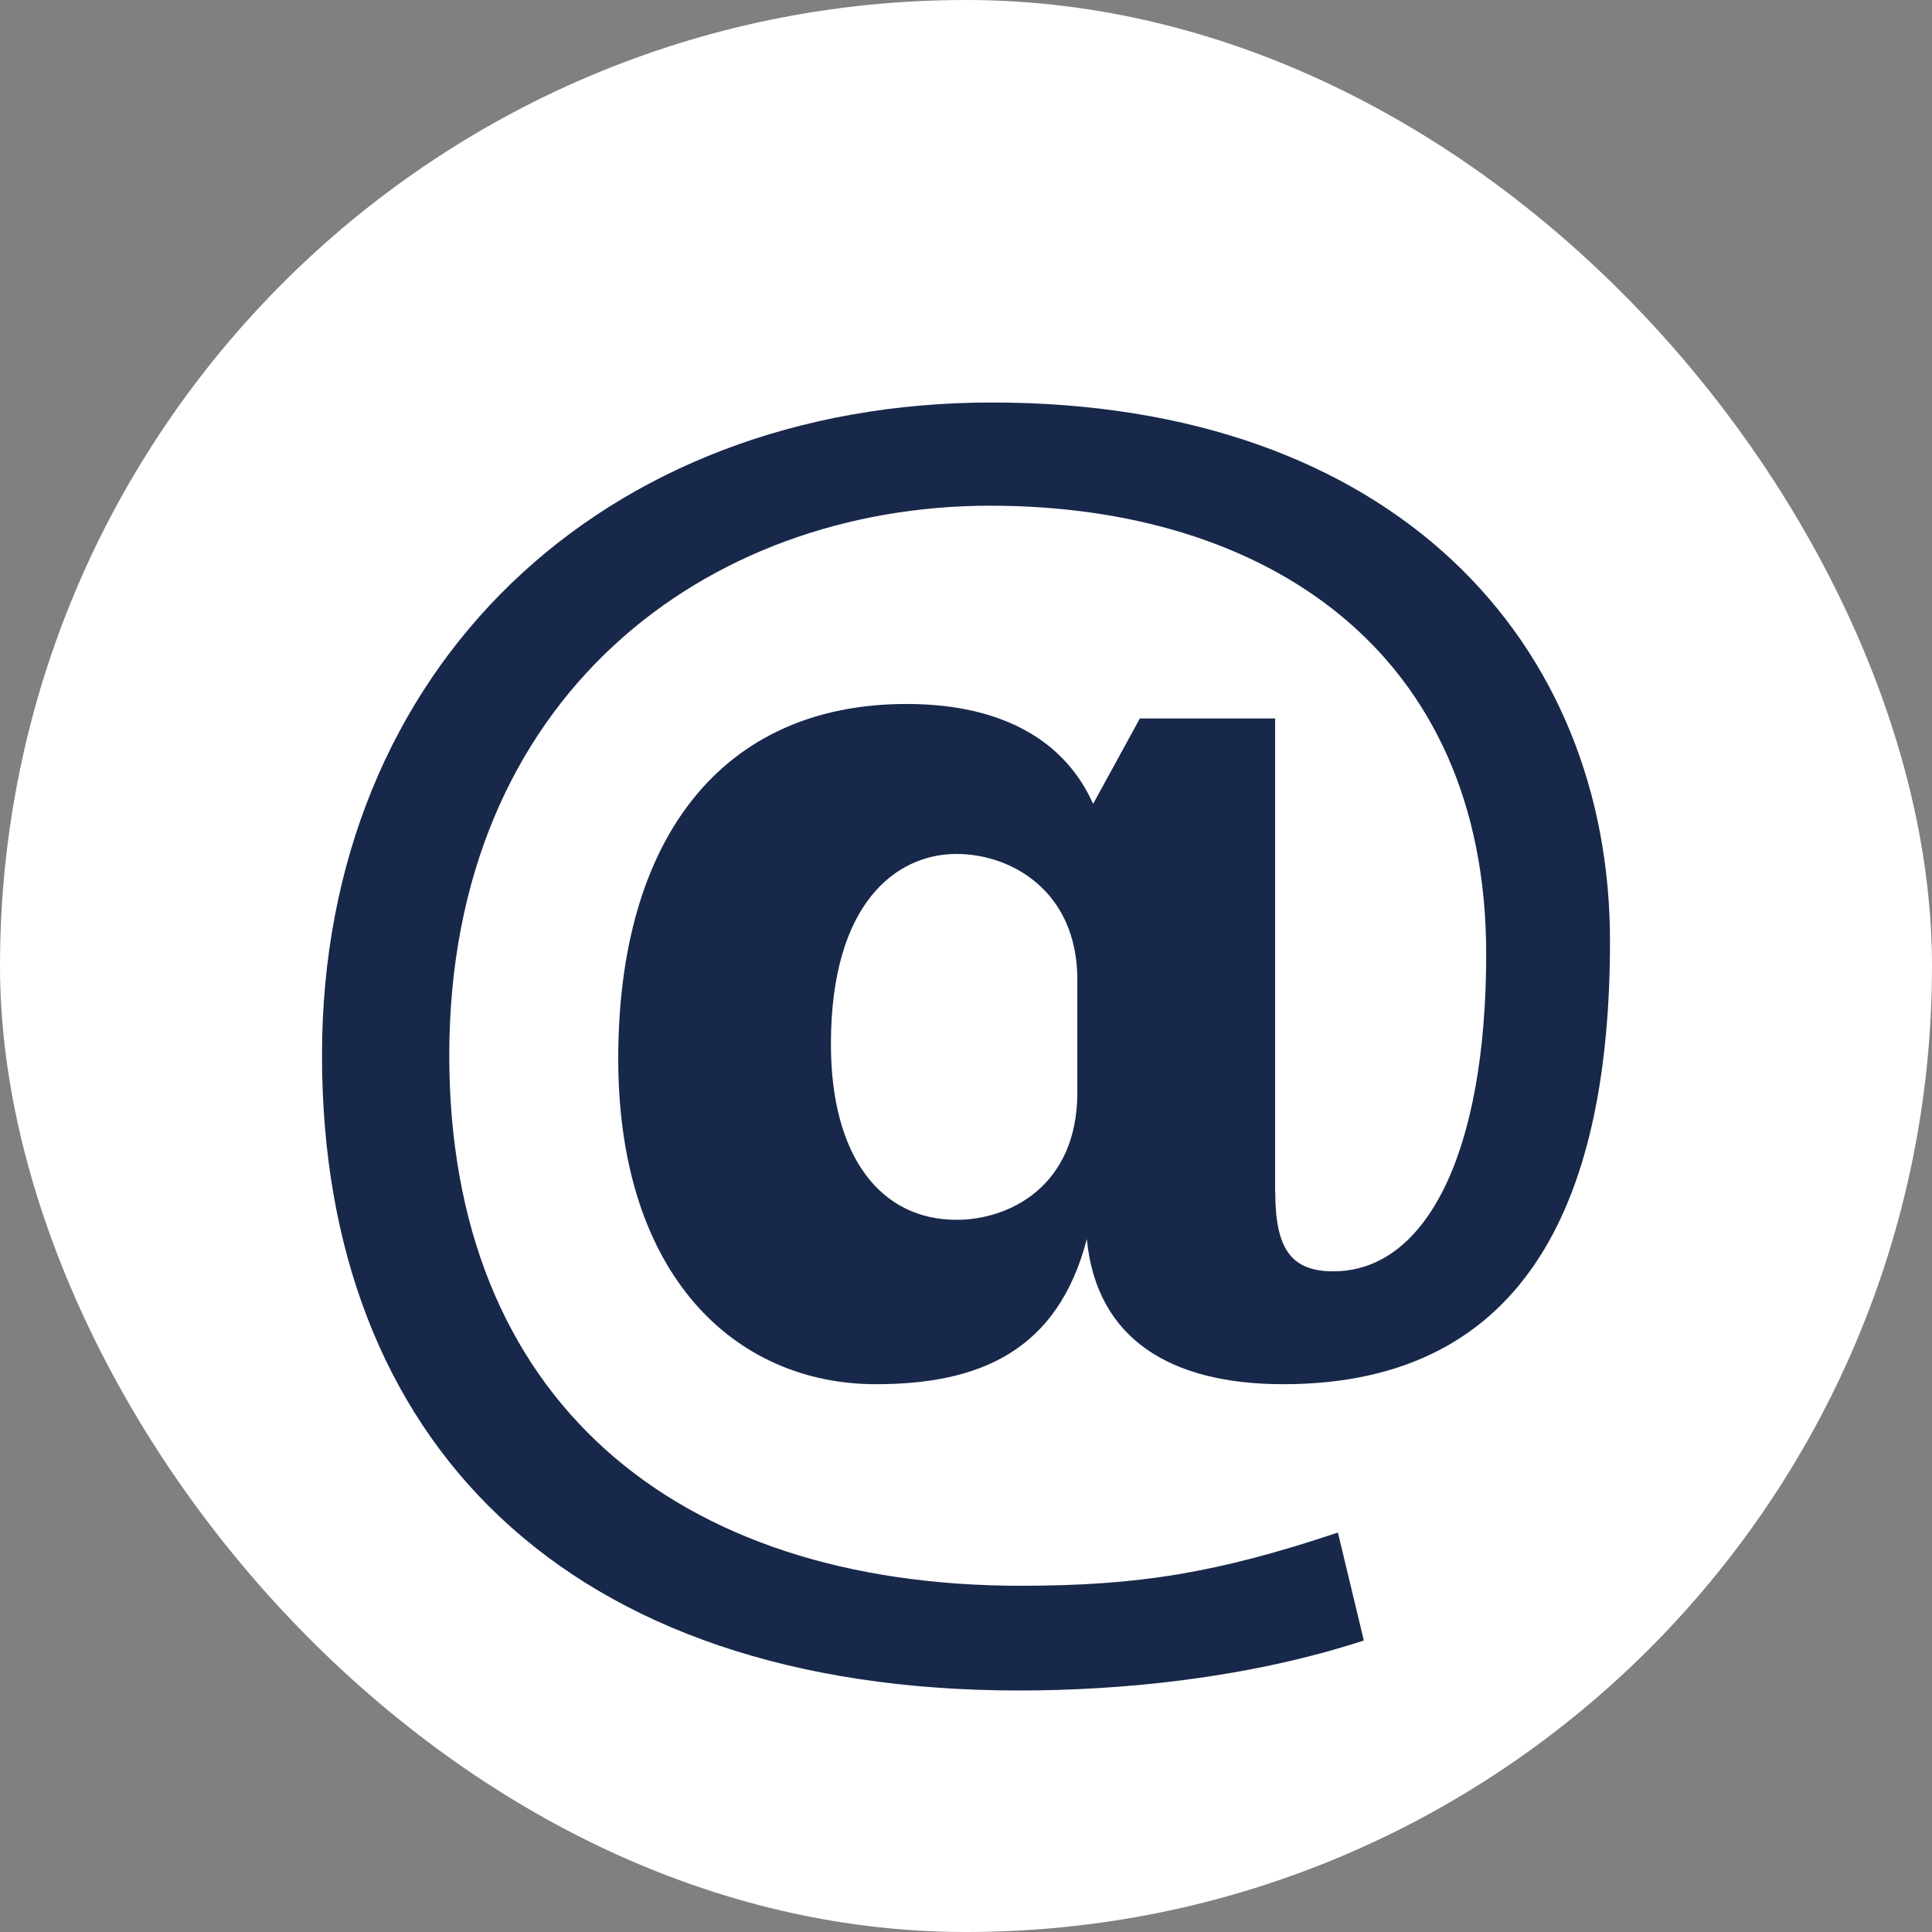 <svg width="24" height="24" viewBox="0 0 24 24" fill="none" xmlns="http://www.w3.org/2000/svg">
<rect x="0" y="0" width="24" height="24" fill="#808080" stroke="none"/>
<rect width="24" height="24" rx="12" fill="white"/>
<path d="M15.842 14.813C15.842 15.514 16.041 15.793 16.562 15.793C17.723 15.793 18.462 14.312 18.462 11.849C18.462 8.085 15.722 6.282 12.301 6.282C8.782 6.282 5.581 8.645 5.581 13.111C5.581 17.376 8.381 19.699 12.681 19.699C14.141 19.699 15.121 19.539 16.62 19.038L16.942 20.379C15.462 20.861 13.88 21 12.661 21C7.021 21 4 17.896 4 13.11C4 8.284 7.501 5 12.321 5C17.341 5 20 8.004 20 11.688C20 14.812 19.021 17.195 15.941 17.195C14.54 17.195 13.621 16.634 13.501 15.392C13.141 16.774 12.181 17.195 10.88 17.195C9.14 17.195 7.68 15.853 7.68 13.15C7.68 10.427 8.961 8.745 11.261 8.745C12.481 8.745 13.241 9.225 13.579 9.986L14.16 8.925H15.84V14.813H15.842ZM13.383 12.17C13.383 11.069 12.562 10.608 11.882 10.608C11.142 10.608 10.322 11.208 10.322 12.971C10.322 14.373 10.943 15.153 11.882 15.153C12.542 15.153 13.383 14.733 13.383 13.572V12.17Z" fill="#18284A"/>
</svg>
